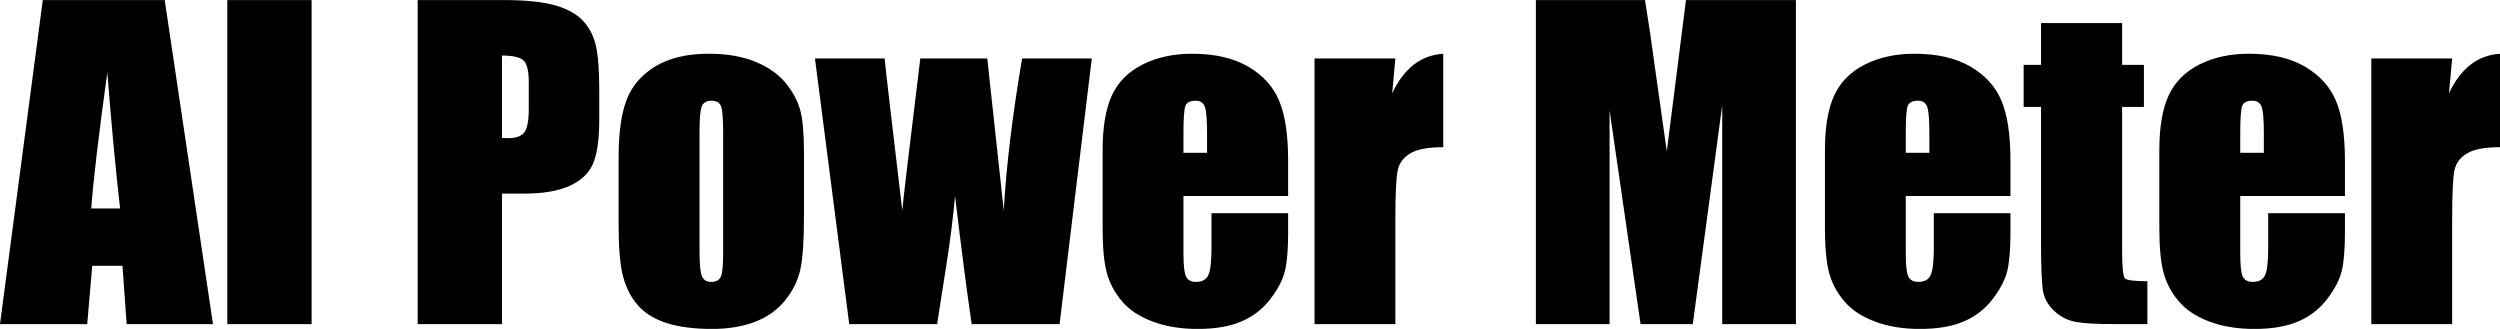 <svg xmlns="http://www.w3.org/2000/svg" viewBox="0 10.905 304.956 40.118" data-asc="1.0087890625"><g fill="#000000"><g fill="#000000" transform="translate(0, 0)"><path d="M20.09 10.91L25.98 50.44L15.45 50.44L14.94 43.33L11.25 43.33L10.64 50.44L0 50.44L5.22 10.91L20.09 10.91M14.65 36.33Q13.87 29.61 13.09 19.75Q11.52 31.08 11.13 36.33L14.65 36.33ZM38.01 10.91L38.01 50.44L27.73 50.44L27.73 10.91L38.01 10.91ZM50.95 10.91L61.30 10.91Q65.50 10.91 67.76 11.57Q70.02 12.23 71.15 13.48Q72.29 14.72 72.69 16.49Q73.10 18.26 73.10 21.97L73.10 25.42Q73.10 29.20 72.31 30.93Q71.53 32.67 69.45 33.59Q67.36 34.52 63.99 34.52L61.23 34.52L61.23 50.44L50.95 50.44L50.95 10.91M61.23 17.68L61.23 27.73Q61.67 27.76 61.99 27.76Q63.40 27.76 63.95 27.06Q64.50 26.37 64.50 24.17L64.50 20.92Q64.50 18.90 63.87 18.29Q63.23 17.68 61.23 17.68ZM98.07 29.42L98.07 37.35Q98.07 41.72 97.63 43.76Q97.19 45.80 95.75 47.57Q94.31 49.34 92.05 50.18Q89.79 51.03 86.87 51.03Q83.59 51.03 81.32 50.31Q79.05 49.58 77.80 48.13Q76.54 46.68 76.00 44.62Q75.46 42.55 75.46 38.43L75.46 30.13Q75.46 25.61 76.44 23.07Q77.42 20.53 79.96 18.99Q82.50 17.46 86.45 17.46Q89.77 17.46 92.15 18.44Q94.53 19.43 95.83 21.02Q97.12 22.61 97.60 24.29Q98.07 25.98 98.07 29.42M88.21 26.98Q88.21 24.49 87.94 23.84Q87.67 23.19 86.79 23.19Q85.91 23.19 85.62 23.84Q85.33 24.49 85.33 26.98L85.33 41.60Q85.33 43.90 85.62 44.59Q85.91 45.29 86.77 45.29Q87.65 45.29 87.93 44.65Q88.21 44.02 88.21 41.92L88.21 26.98ZM133.18 18.04L129.25 50.44L118.53 50.44Q117.65 44.51 116.50 34.81Q116.11 39.06 115.41 43.41L114.31 50.44L103.59 50.44L99.41 18.04L107.91 18.04Q108.01 19.31 110.06 36.57Q110.21 34.81 112.26 18.04L120.43 18.04L122.44 36.57Q122.90 28.47 124.68 18.04L133.18 18.04ZM157.13 34.81L144.36 34.81L144.36 41.82Q144.36 44.02 144.68 44.65Q145.00 45.29 145.90 45.29Q147.02 45.29 147.40 44.45Q147.78 43.60 147.78 41.19L147.78 36.91L157.13 36.91L157.13 39.31Q157.13 42.31 156.75 43.92Q156.37 45.53 154.98 47.36Q153.59 49.19 151.45 50.11Q149.32 51.03 146.09 51.03Q142.97 51.03 140.58 50.12Q138.18 49.22 136.85 47.64Q135.52 46.07 135.01 44.18Q134.50 42.29 134.50 38.67L134.50 29.22Q134.50 24.98 135.64 22.52Q136.79 20.07 139.40 18.76Q142.02 17.46 145.41 17.46Q149.56 17.46 152.26 19.03Q154.96 20.61 156.04 23.21Q157.13 25.81 157.13 30.52L157.13 34.81M147.24 29.54L147.24 27.17Q147.24 24.66 146.97 23.93Q146.70 23.19 145.87 23.19Q144.85 23.19 144.60 23.82Q144.36 24.44 144.36 27.17L144.36 29.54L147.24 29.54ZM170.21 18.04L169.82 22.29Q171.97 17.72 176.05 17.46L176.05 28.86Q173.34 28.86 172.07 29.59Q170.80 30.32 170.51 31.63Q170.21 32.93 170.21 37.65L170.21 50.44L160.35 50.44L160.35 18.04L170.21 18.04ZM219.07 10.91L219.07 50.44L210.08 50.44L210.08 23.75L206.49 50.44L200.12 50.44L196.34 24.37L196.34 50.44L187.35 50.44L187.35 10.91L200.66 10.91Q201.25 14.48 201.90 19.31L203.32 29.37L205.66 10.91L219.07 10.91ZM245.24 34.81L232.47 34.81L232.47 41.82Q232.47 44.02 232.79 44.65Q233.11 45.29 234.01 45.29Q235.13 45.29 235.51 44.45Q235.89 43.60 235.89 41.19L235.89 36.91L245.24 36.91L245.24 39.31Q245.24 42.31 244.86 43.92Q244.48 45.53 243.09 47.36Q241.70 49.19 239.56 50.11Q237.43 51.03 234.20 51.03Q231.08 51.03 228.69 50.12Q226.29 49.22 224.96 47.64Q223.63 46.07 223.12 44.18Q222.61 42.29 222.61 38.67L222.61 29.22Q222.61 24.98 223.75 22.52Q224.90 20.07 227.51 18.76Q230.13 17.46 233.52 17.46Q237.67 17.46 240.37 19.03Q243.07 20.61 244.15 23.21Q245.24 25.81 245.24 30.52L245.24 34.81M235.35 29.54L235.35 27.17Q235.35 24.66 235.08 23.93Q234.81 23.19 233.98 23.19Q232.96 23.19 232.71 23.82Q232.47 24.44 232.47 27.17L232.47 29.54L235.35 29.54ZM258.86 13.72L258.86 18.82L261.52 18.82L261.52 23.95L258.86 23.95L258.86 41.28Q258.86 44.48 259.19 44.85Q259.52 45.21 261.94 45.21L261.94 50.44L257.96 50.44Q254.59 50.44 253.15 50.16Q251.71 49.88 250.61 48.86Q249.51 47.85 249.24 46.55Q248.97 45.24 248.97 40.41L248.97 23.95L246.85 23.95L246.85 18.82L248.97 18.82L248.97 13.72L258.86 13.72ZM286.04 34.81L273.27 34.81L273.27 41.82Q273.27 44.02 273.58 44.65Q273.90 45.29 274.80 45.29Q275.93 45.29 276.31 44.45Q276.68 43.60 276.68 41.19L276.68 36.91L286.04 36.91L286.04 39.31Q286.04 42.31 285.66 43.92Q285.28 45.53 283.89 47.36Q282.50 49.19 280.36 50.11Q278.22 51.03 275 51.03Q271.88 51.03 269.48 50.12Q267.09 49.22 265.76 47.64Q264.43 46.07 263.92 44.18Q263.40 42.29 263.40 38.67L263.40 29.22Q263.40 24.98 264.55 22.52Q265.70 20.07 268.31 18.76Q270.92 17.46 274.32 17.46Q278.47 17.46 281.16 19.03Q283.86 20.61 284.95 23.21Q286.04 25.81 286.04 30.52L286.04 34.81M276.15 29.54L276.15 27.17Q276.15 24.66 275.88 23.93Q275.61 23.19 274.78 23.19Q273.75 23.19 273.51 23.82Q273.27 24.44 273.27 27.17L273.27 29.54L276.15 29.54ZM299.12 18.04L298.73 22.29Q300.88 17.72 304.96 17.46L304.96 28.86Q302.25 28.86 300.98 29.59Q299.71 30.32 299.41 31.63Q299.12 32.93 299.12 37.65L299.12 50.44L289.26 50.44L289.26 18.04L299.12 18.04Z"/></g></g></svg>